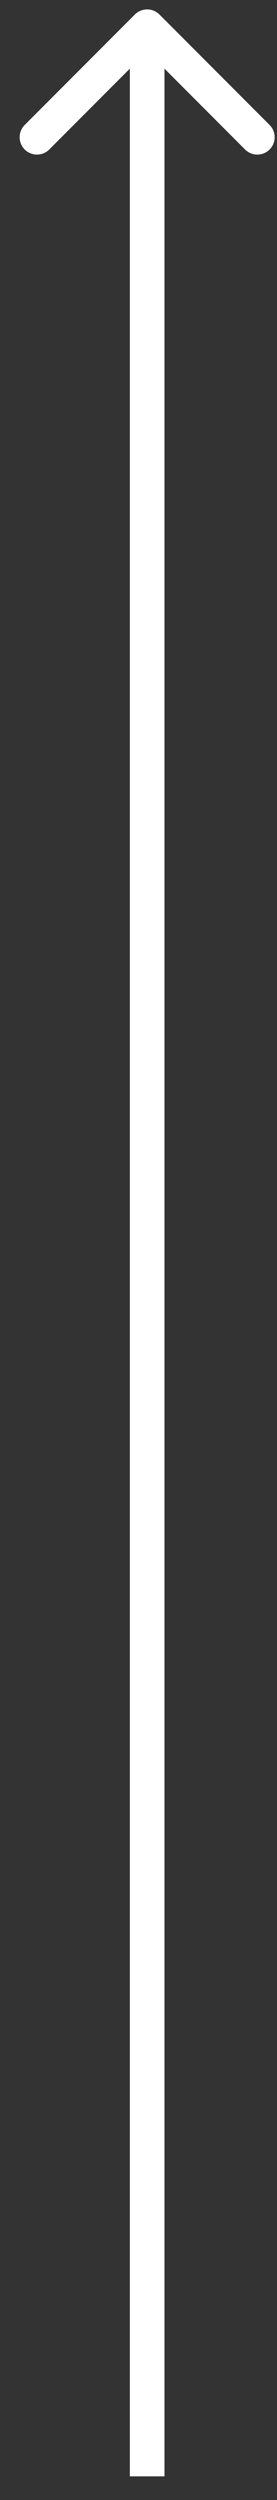 <svg width="8" height="72" viewBox="0 0 8 72" fill="none" xmlns="http://www.w3.org/2000/svg">
<rect x="0" y="0" width="8" height="72" fill="#333333" stroke="none"/>
<path d="M4.604 0.417C4.408 0.222 4.092 0.222 3.896 0.417L0.714 3.599C0.519 3.794 0.519 4.111 0.714 4.306C0.91 4.501 1.226 4.501 1.422 4.306L4.25 1.477L7.078 4.306C7.274 4.501 7.59 4.501 7.786 4.306C7.981 4.111 7.981 3.794 7.786 3.599L4.604 0.417ZM4.75 71.319L4.75 0.77L3.75 0.77L3.75 71.319L4.75 71.319Z" fill="white"/>
</svg>
